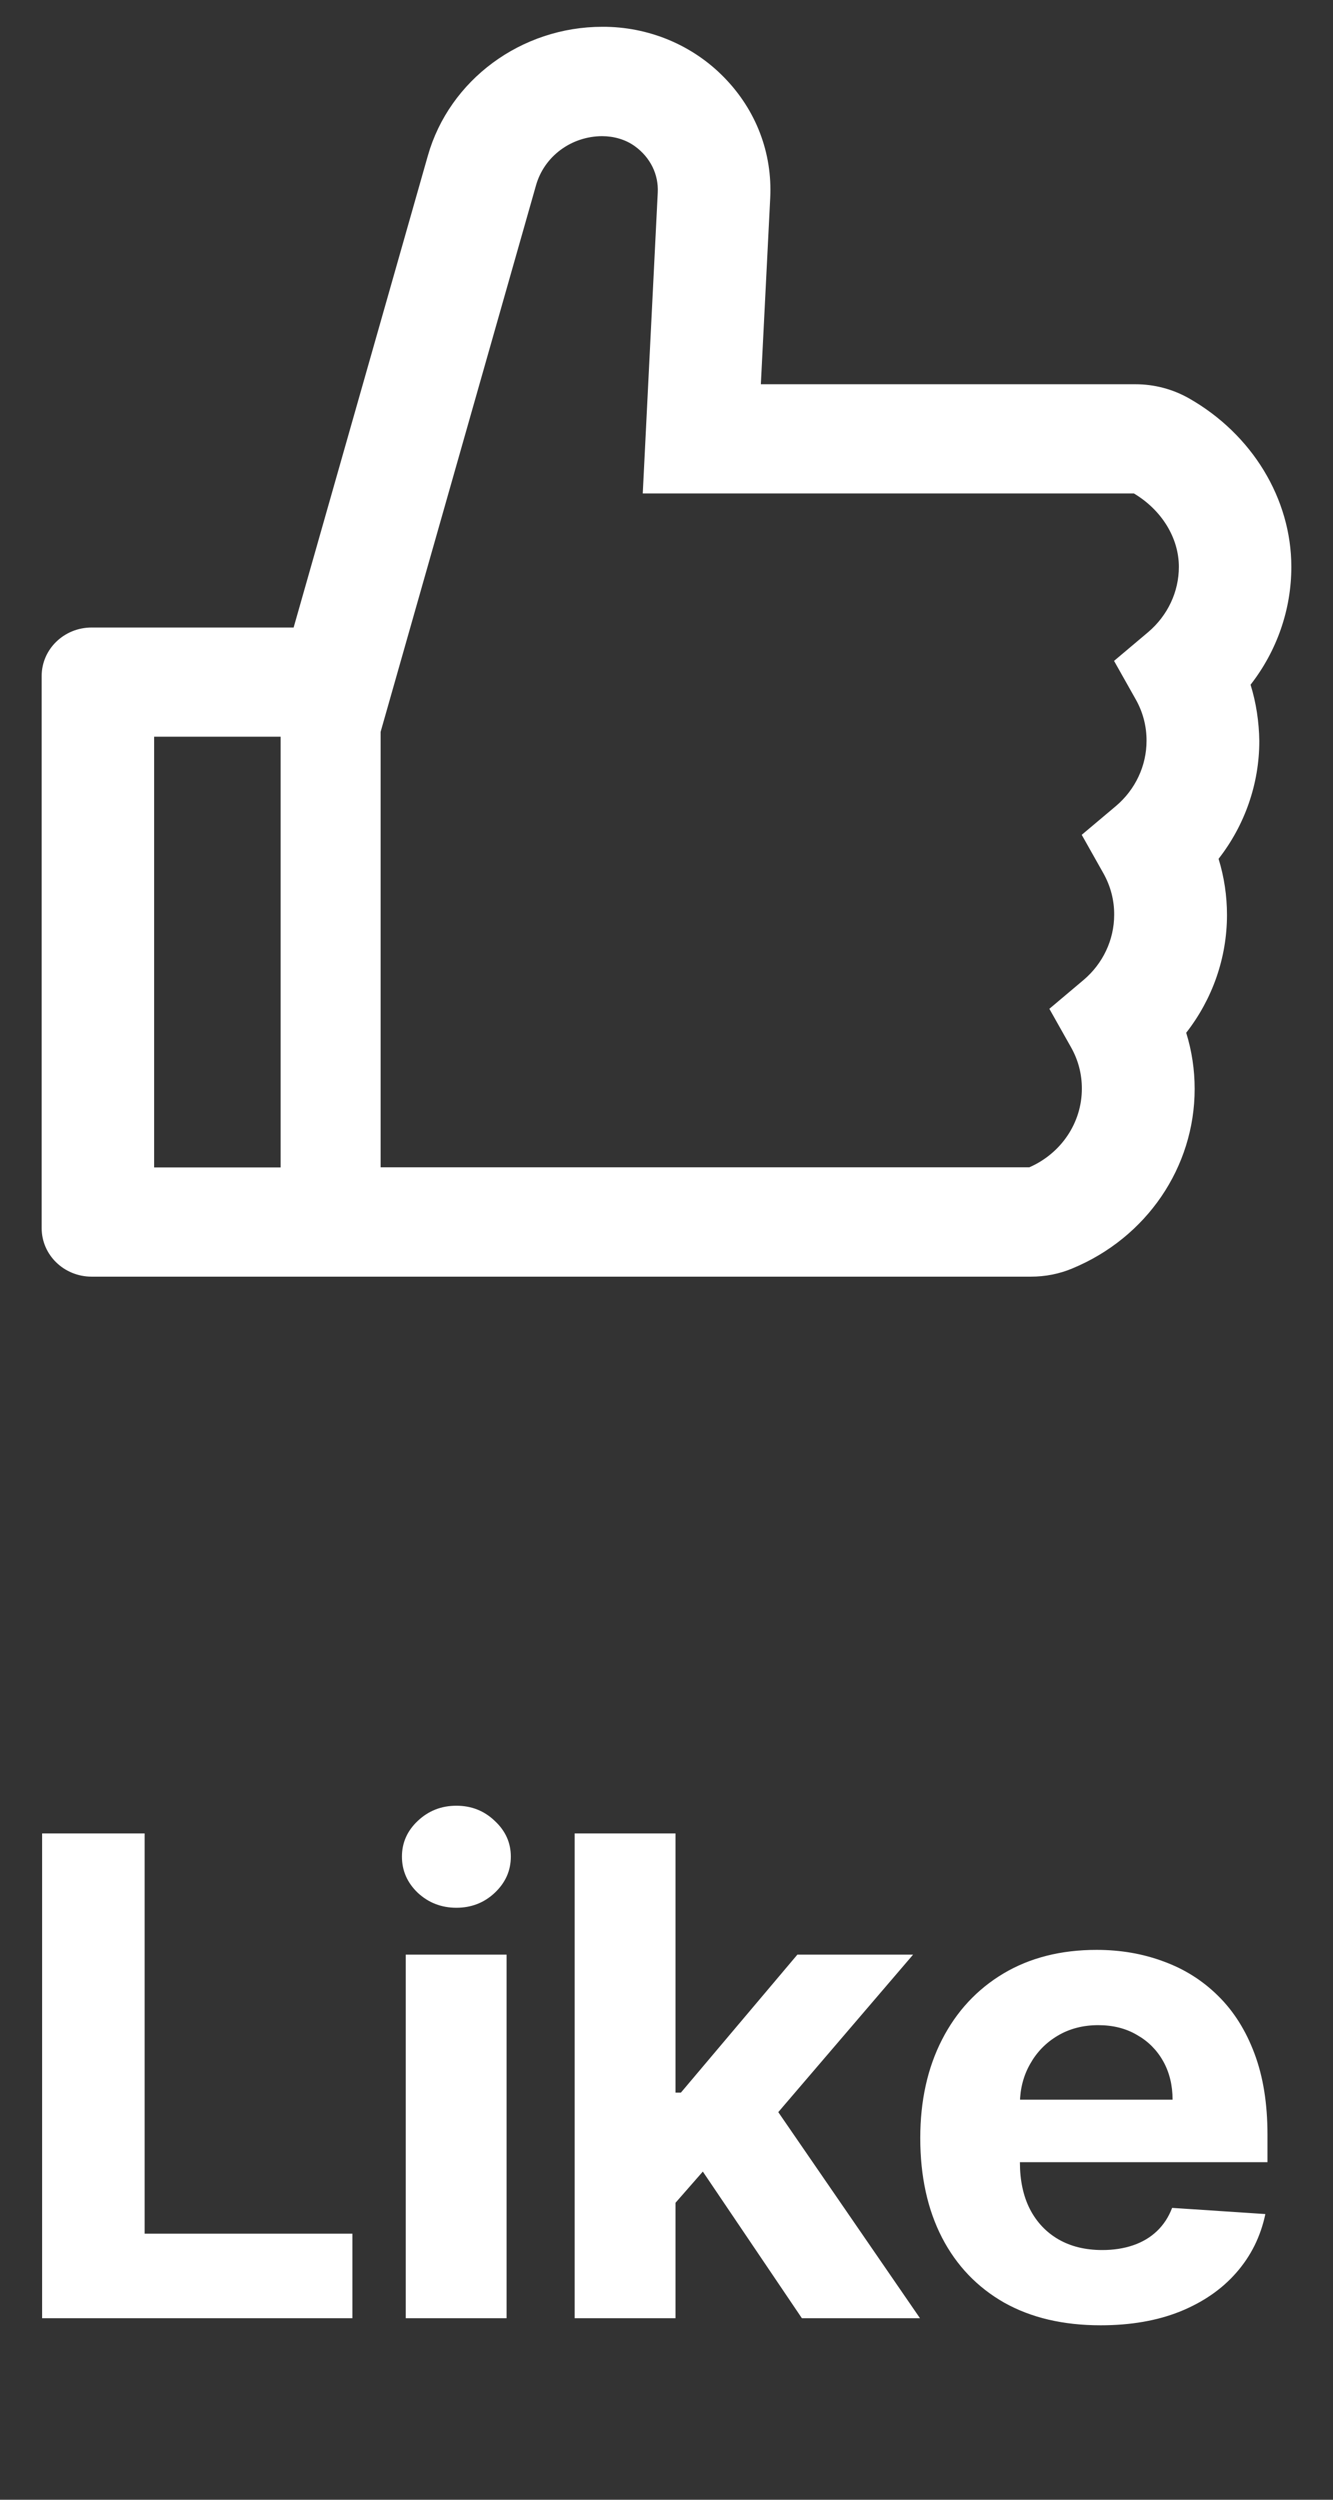 <svg width="32" height="60" viewBox="0 0 32 60" fill="none" xmlns="http://www.w3.org/2000/svg">
<rect x="0" y="0" width="32" height="60" fill="#333333" stroke="none"/>
<path d="M30.021 16.435C30.651 15.627 31 14.636 31 13.606C31 11.972 30.059 10.424 28.544 9.562C28.154 9.34 27.71 9.223 27.258 9.223H18.265L18.49 4.749C18.543 3.668 18.149 2.641 17.384 1.859C17.008 1.473 16.555 1.166 16.053 0.957C15.55 0.748 15.009 0.641 14.463 0.643C12.512 0.643 10.787 1.917 10.27 3.741L7.049 15.062H2.2C1.536 15.062 1 15.583 1 16.227V29.478C1 30.122 1.536 30.643 2.2 30.643H24.749C25.094 30.643 25.431 30.577 25.742 30.446C27.527 29.707 28.679 28.015 28.679 26.136C28.679 25.677 28.611 25.226 28.476 24.789C29.106 23.981 29.455 22.991 29.455 21.961C29.455 21.502 29.387 21.05 29.253 20.614C29.883 19.806 30.231 18.815 30.231 17.785C30.224 17.326 30.156 16.871 30.021 16.435ZM3.7 28.022V17.683H6.737V28.022H3.7ZM27.565 15.171L26.744 15.863L27.265 16.788C27.437 17.092 27.526 17.434 27.524 17.782C27.524 18.382 27.254 18.954 26.789 19.347L25.968 20.038L26.489 20.963C26.66 21.268 26.75 21.61 26.747 21.957C26.747 22.558 26.477 23.129 26.012 23.522L25.191 24.214L25.712 25.139C25.884 25.443 25.973 25.785 25.971 26.133C25.971 26.948 25.476 27.683 24.711 28.018H9.137V17.567L12.869 4.443C12.965 4.107 13.171 3.81 13.457 3.598C13.743 3.386 14.092 3.27 14.451 3.268C14.736 3.268 15.018 3.348 15.242 3.511C15.614 3.781 15.812 4.189 15.79 4.622L15.43 11.844H27.22C27.887 12.241 28.3 12.911 28.3 13.606C28.3 14.207 28.03 14.775 27.565 15.171Z" fill="white"/>
<path d="M1.011 55.643V44.007H3.472V53.614H8.46V55.643H1.011ZM9.74 55.643V46.916H12.161V55.643H9.74ZM10.956 45.791C10.596 45.791 10.287 45.671 10.03 45.433C9.776 45.19 9.649 44.9 9.649 44.563C9.649 44.23 9.776 43.944 10.03 43.705C10.287 43.463 10.596 43.342 10.956 43.342C11.316 43.342 11.623 43.463 11.876 43.705C12.134 43.944 12.263 44.23 12.263 44.563C12.263 44.9 12.134 45.19 11.876 45.433C11.623 45.671 11.316 45.791 10.956 45.791ZM15.989 53.132L15.994 50.228H16.346L19.142 46.916H21.92L18.165 51.302H17.591L15.989 53.132ZM13.795 55.643V44.007H16.216V55.643H13.795ZM19.25 55.643L16.682 51.842L18.295 50.132L22.085 55.643H19.25ZM26.422 55.813C25.524 55.813 24.751 55.632 24.104 55.268C23.46 54.9 22.963 54.382 22.615 53.711C22.267 53.037 22.092 52.239 22.092 51.319C22.092 50.421 22.267 49.633 22.615 48.955C22.963 48.277 23.454 47.749 24.087 47.37C24.723 46.991 25.469 46.802 26.325 46.802C26.901 46.802 27.437 46.895 27.933 47.08C28.433 47.262 28.869 47.537 29.24 47.904C29.615 48.272 29.907 48.734 30.115 49.291C30.323 49.844 30.427 50.491 30.427 51.234V51.898H23.058V50.398H28.149C28.149 50.05 28.073 49.741 27.922 49.472C27.77 49.203 27.56 48.993 27.291 48.842C27.026 48.686 26.717 48.609 26.365 48.609C25.998 48.609 25.672 48.694 25.388 48.864C25.107 49.031 24.888 49.257 24.729 49.541C24.57 49.821 24.488 50.133 24.484 50.478V51.904C24.484 52.336 24.564 52.709 24.723 53.023C24.886 53.338 25.115 53.58 25.41 53.751C25.706 53.921 26.056 54.007 26.462 54.007C26.73 54.007 26.977 53.969 27.2 53.893C27.424 53.817 27.615 53.703 27.774 53.552C27.933 53.4 28.054 53.215 28.138 52.995L30.376 53.143C30.263 53.681 30.03 54.15 29.677 54.552C29.329 54.95 28.878 55.26 28.325 55.484C27.776 55.703 27.142 55.813 26.422 55.813Z" fill="white"/>
</svg>

